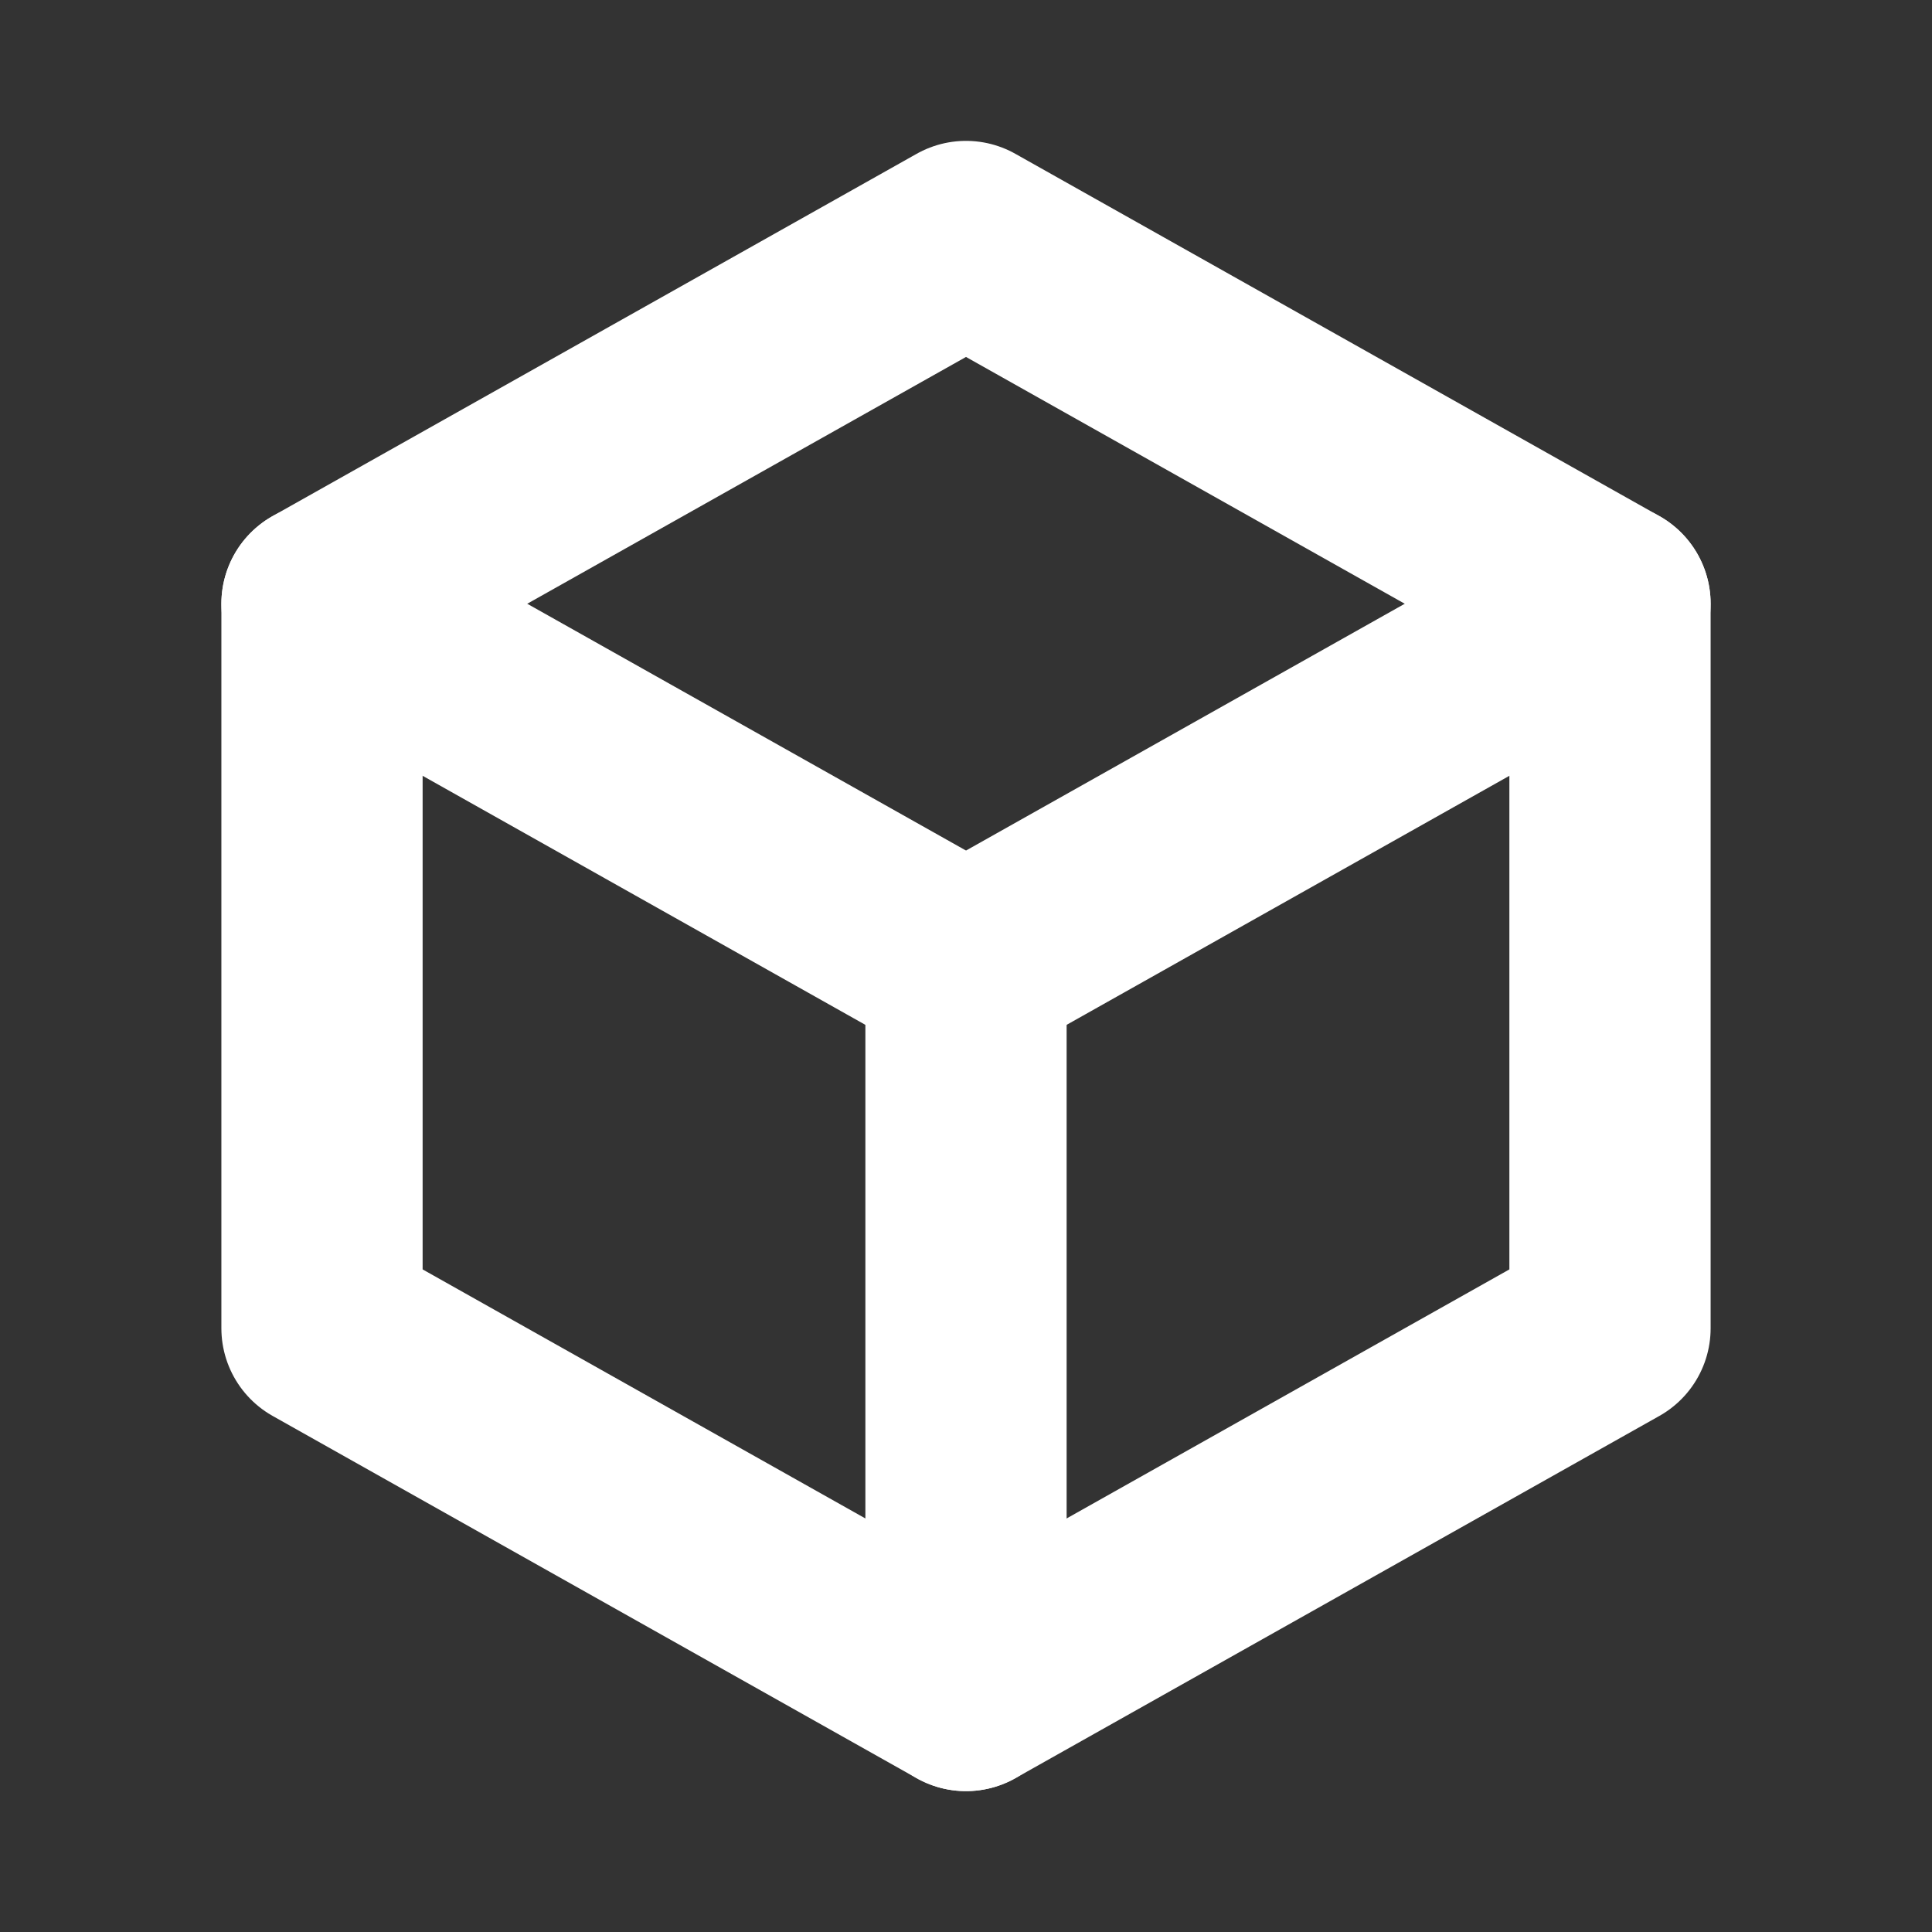 <svg xmlns="http://www.w3.org/2000/svg" viewBox="0 0 24 24" fill="none" stroke="#fff" stroke-width="2.5" stroke-linecap="round" stroke-linejoin="round"><rect x="0" y="0" width="24" height="24" fill="#333333" stroke="none"/><path stroke="none" d="M0 0h24v24H0z" fill="none"/><path d="M12 3l8 4.5l0 9l-8 4.5l-8 -4.5l0 -9l8 -4.5"/><path d="M12 12l8 -4.5"/><path d="M12 12l0 9"/><path d="M12 12l-8 -4.5"/></svg>